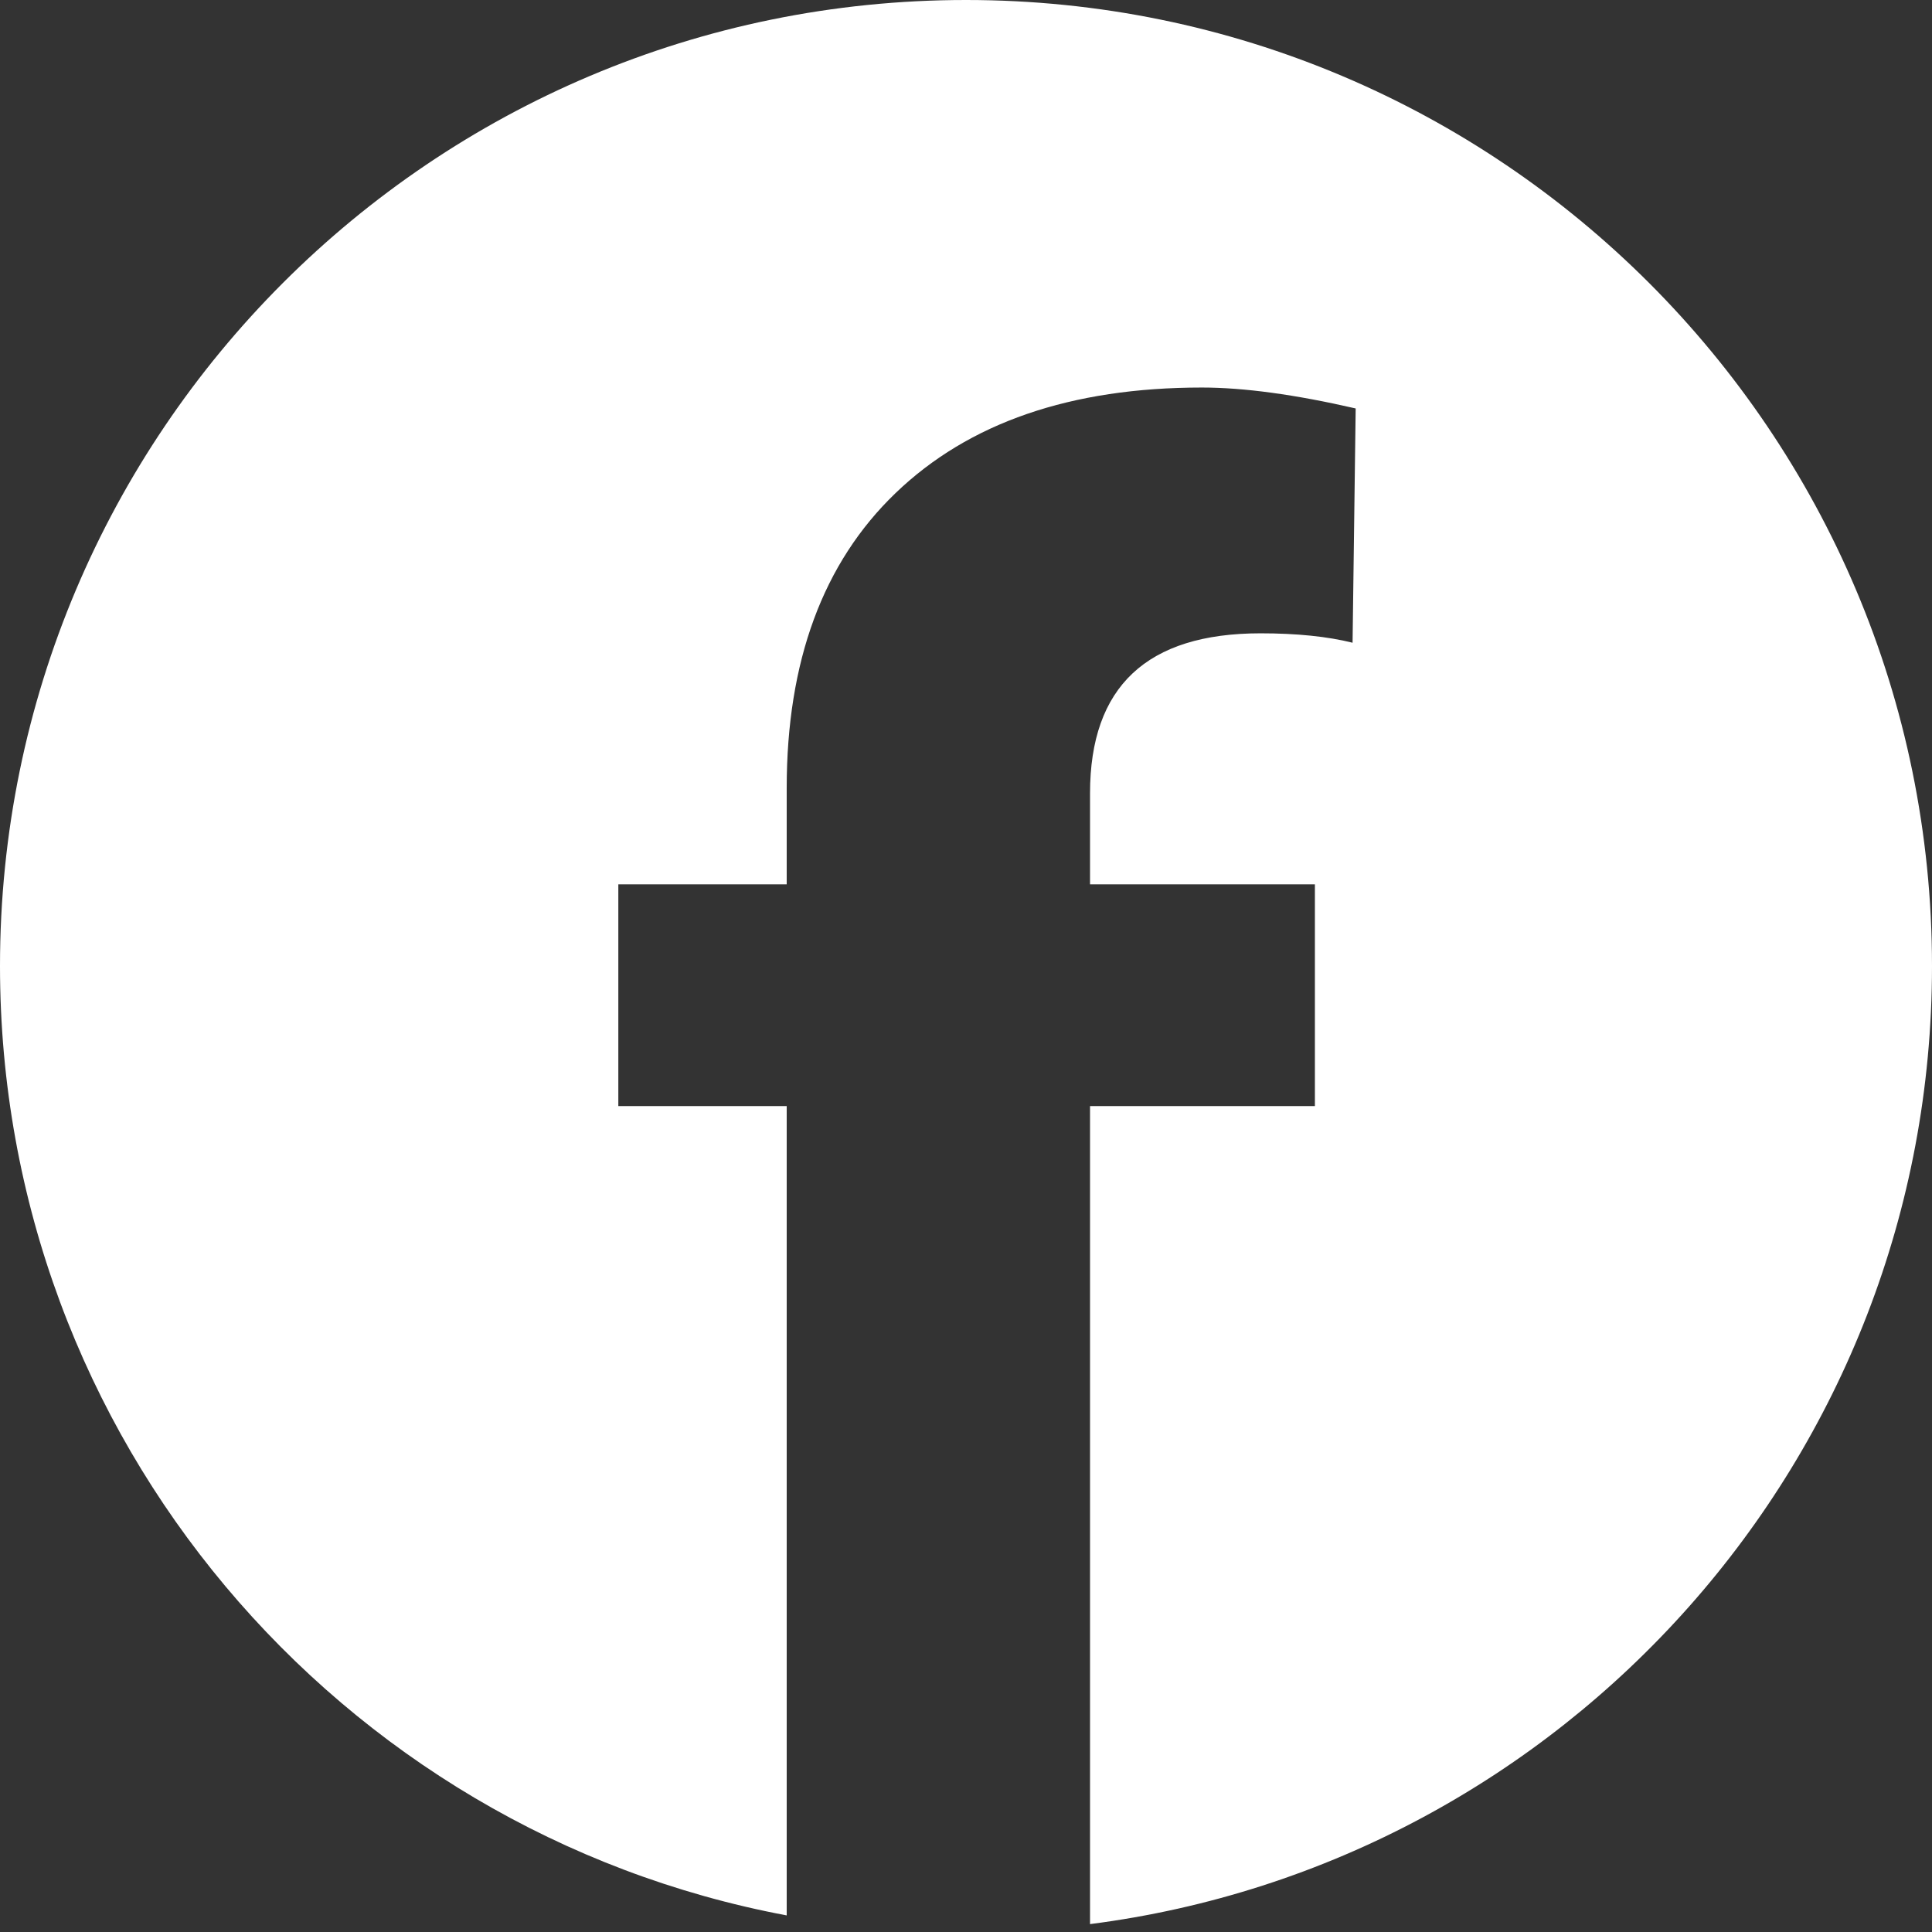 <svg width="46" height="46" viewBox="0 0 46 46" fill="none" xmlns="http://www.w3.org/2000/svg">
<rect x="0" y="0" width="46" height="46" fill="#333333" stroke="none"/>
<path fill-rule="evenodd" clip-rule="evenodd" d="M25.953 45.812C37.261 44.363 46 34.702 46 23C46 10.297 35.703 0 23 0C10.297 0 0 10.297 0 23C0 34.244 8.068 43.603 18.731 45.605V26.335H14.722V21.056H18.731V18.765C18.731 15.743 19.595 13.402 21.321 11.742C23.064 10.065 25.497 9.227 28.618 9.227C29.614 9.227 30.834 9.393 32.278 9.725L32.204 15.303C31.606 15.154 30.875 15.079 30.012 15.079C27.306 15.079 25.953 16.349 25.953 18.889V21.056H31.307V26.335H25.953V45.812Z" fill="white"/>
</svg>

